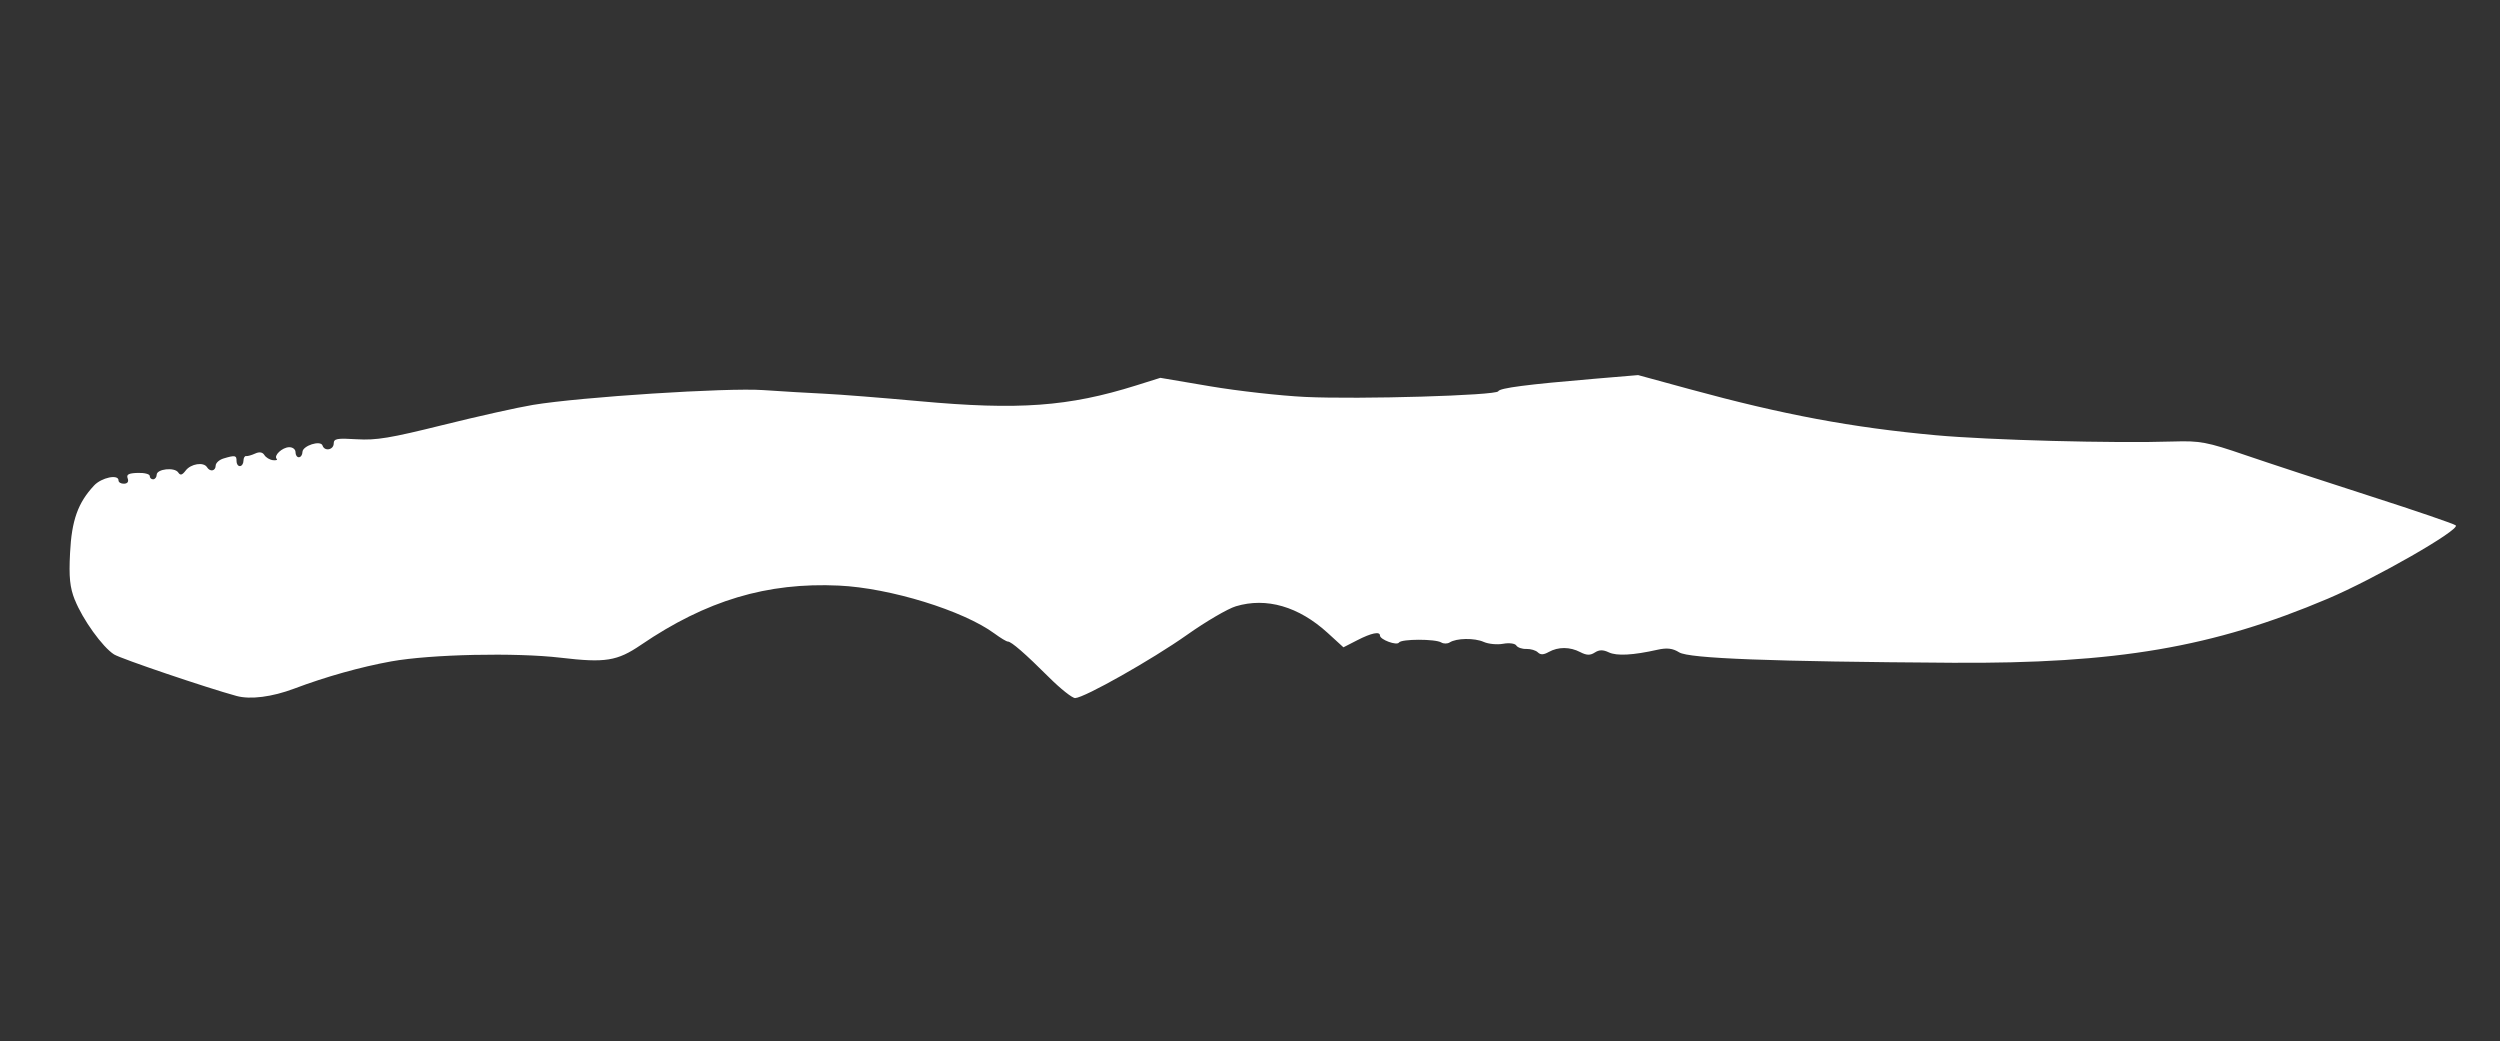 <?xml version="1.0" encoding="UTF-8" standalone="no"?>
<!-- Generator: Adobe Illustrator 16.0.0, SVG Export Plug-In . SVG Version: 6.00 Build 0)  -->

<svg
   version="1.1"
   x="0px"
   y="0px"
   width="76.833px"
   height="32px"
   viewBox="0 0 76.833 32"
   enable-background="new 0 0 76.833 32"
   xml:space="preserve"
   id="svg392"
   sodipodi:docname="knife2.svg"
   inkscape:version="1.2.1 (9c6d41e410, 2022-07-14)"
   xmlns:inkscape="http://www.inkscape.org/namespaces/inkscape"
   xmlns:sodipodi="http://sodipodi.sourceforge.net/DTD/sodipodi-0.dtd"
   xmlns="http://www.w3.org/2000/svg"
   xmlns:svg="http://www.w3.org/2000/svg"><rect x="0" y="0" width="76.833" height="32" fill="#333333" stroke="none"/><defs
   id="defs396" /><sodipodi:namedview
   id="namedview394"
   pagecolor="#ffffff"
   bordercolor="#000000"
   borderopacity="0.25"
   inkscape:showpageshadow="2"
   inkscape:pageopacity="0.0"
   inkscape:pagecheckerboard="0"
   inkscape:deskcolor="#d1d1d1"
   showgrid="false"
   inkscape:zoom="12.405866"
   inkscape:cx="47.799966"
   inkscape:cy="11.607412"
   inkscape:window-width="1920"
   inkscape:window-height="1017"
   inkscape:window-x="-8"
   inkscape:window-y="-8"
   inkscape:window-maximized="1"
   inkscape:current-layer="svg392" />

<g
   id="guides">
</g>
<path
   style="fill:#ffffff;stroke-width:0.106"
   d="m 2.302,18.438 c 0.235,0.596 0.852,1.454 1.204,1.675 0.213,0.133 2.843,1.025 3.766,1.277 0.423,0.115 1.089,0.03 1.769,-0.226 0.977,-0.368 2.046,-0.668 2.981,-0.837 1.213,-0.219 3.828,-0.276 5.211,-0.113 1.372,0.162 1.735,0.104 2.467,-0.395 2.007,-1.366 3.873,-1.925 6.081,-1.822 1.572,0.073 3.824,0.767 4.785,1.475 0.185,0.136 0.368,0.247 0.408,0.245 0.104,-0.003 0.532,0.368 1.266,1.1 0.354,0.353 0.716,0.64 0.803,0.637 0.286,-0.009 2.365,-1.184 3.437,-1.942 0.577,-0.409 1.253,-0.804 1.502,-0.879 0.939,-0.282 1.931,0.006 2.822,0.819 l 0.484,0.442 0.421,-0.216 c 0.44,-0.226 0.702,-0.28 0.702,-0.146 -3.7e-4,0.126 0.52,0.318 0.584,0.215 0.07,-0.112 1.115,-0.114 1.3,-0.002 0.072,0.044 0.189,0.043 0.258,-0.001 0.208,-0.134 0.764,-0.142 1.046,-0.016 0.145,0.065 0.415,0.091 0.598,0.057 0.184,-0.034 0.366,-0.01 0.404,0.053 0.039,0.063 0.178,0.111 0.309,0.106 0.131,-0.004 0.29,0.043 0.353,0.105 0.083,0.081 0.175,0.078 0.334,-0.011 0.291,-0.163 0.654,-0.162 0.97,0.004 0.192,0.1 0.306,0.104 0.445,0.013 0.137,-0.089 0.254,-0.09 0.432,-0.006 0.244,0.116 0.742,0.089 1.495,-0.08 0.293,-0.066 0.469,-0.045 0.668,0.08 0.299,0.188 2.82,0.284 8.398,0.32 5.046,0.033 8.011,-0.474 11.538,-1.97 1.438,-0.61 4.07,-2.118 3.931,-2.252 -0.047,-0.045 -1.229,-0.45 -2.627,-0.899 -1.398,-0.449 -3.127,-1.017 -3.843,-1.262 -1.175,-0.403 -1.39,-0.443 -2.215,-0.417 -1.812,0.059 -5.655,-0.043 -7.299,-0.193 -2.571,-0.235 -4.685,-0.63 -7.555,-1.414 l -1.59,-0.434 -1.332,0.112 c -2.088,0.176 -2.927,0.285 -2.967,0.385 -0.051,0.129 -4.273,0.253 -5.936,0.174 -0.754,-0.036 -2.064,-0.183 -2.91,-0.326 l -1.539,-0.261 -0.748,0.235 c -2.075,0.651 -3.61,0.762 -6.657,0.483 -1.139,-0.104 -2.454,-0.208 -2.922,-0.23 -0.468,-0.022 -1.313,-0.072 -1.878,-0.111 -1.118,-0.077 -5.588,0.21 -7.077,0.455 -0.462,0.076 -1.709,0.355 -2.772,0.619 -1.612,0.401 -2.048,0.473 -2.64,0.437 -0.614,-0.037 -0.709,-0.02 -0.711,0.131 -0.003,0.198 -0.283,0.249 -0.343,0.063 -0.057,-0.175 -0.615,0.004 -0.618,0.198 -0.001,0.086 -0.05,0.159 -0.109,0.161 -0.059,0.002 -0.105,-0.068 -0.104,-0.156 0.001,-0.088 -0.088,-0.156 -0.198,-0.153 -0.214,0.007 -0.481,0.26 -0.38,0.359 0.034,0.033 -0.019,0.051 -0.116,0.04 -0.098,-0.011 -0.216,-0.082 -0.263,-0.158 -0.055,-0.09 -0.155,-0.106 -0.283,-0.046 -0.109,0.05 -0.234,0.085 -0.278,0.078 -0.044,-0.008 -0.081,0.057 -0.082,0.145 -0.001,0.088 -0.05,0.161 -0.109,0.163 -0.059,0.002 -0.105,-0.068 -0.104,-0.156 0.003,-0.176 -0.044,-0.185 -0.398,-0.079 -0.132,0.039 -0.241,0.138 -0.243,0.219 -0.002,0.17 -0.173,0.202 -0.267,0.049 -0.103,-0.167 -0.494,-0.106 -0.653,0.101 -0.111,0.146 -0.166,0.16 -0.232,0.06 -0.111,-0.167 -0.659,-0.108 -0.661,0.072 -0.001,0.075 -0.05,0.138 -0.108,0.14 -0.059,0.002 -0.106,-0.044 -0.105,-0.103 8.553e-4,-0.058 -0.165,-0.101 -0.368,-0.094 -0.284,0.009 -0.356,0.048 -0.31,0.169 0.037,0.1 -0.004,0.159 -0.112,0.163 -0.094,0.003 -0.17,-0.042 -0.17,-0.101 0.003,-0.199 -0.522,-0.09 -0.752,0.157 -0.495,0.531 -0.687,1.067 -0.737,2.067 -0.038,0.753 -0.007,1.062 0.147,1.451 z"
   id="path410" /></svg>
